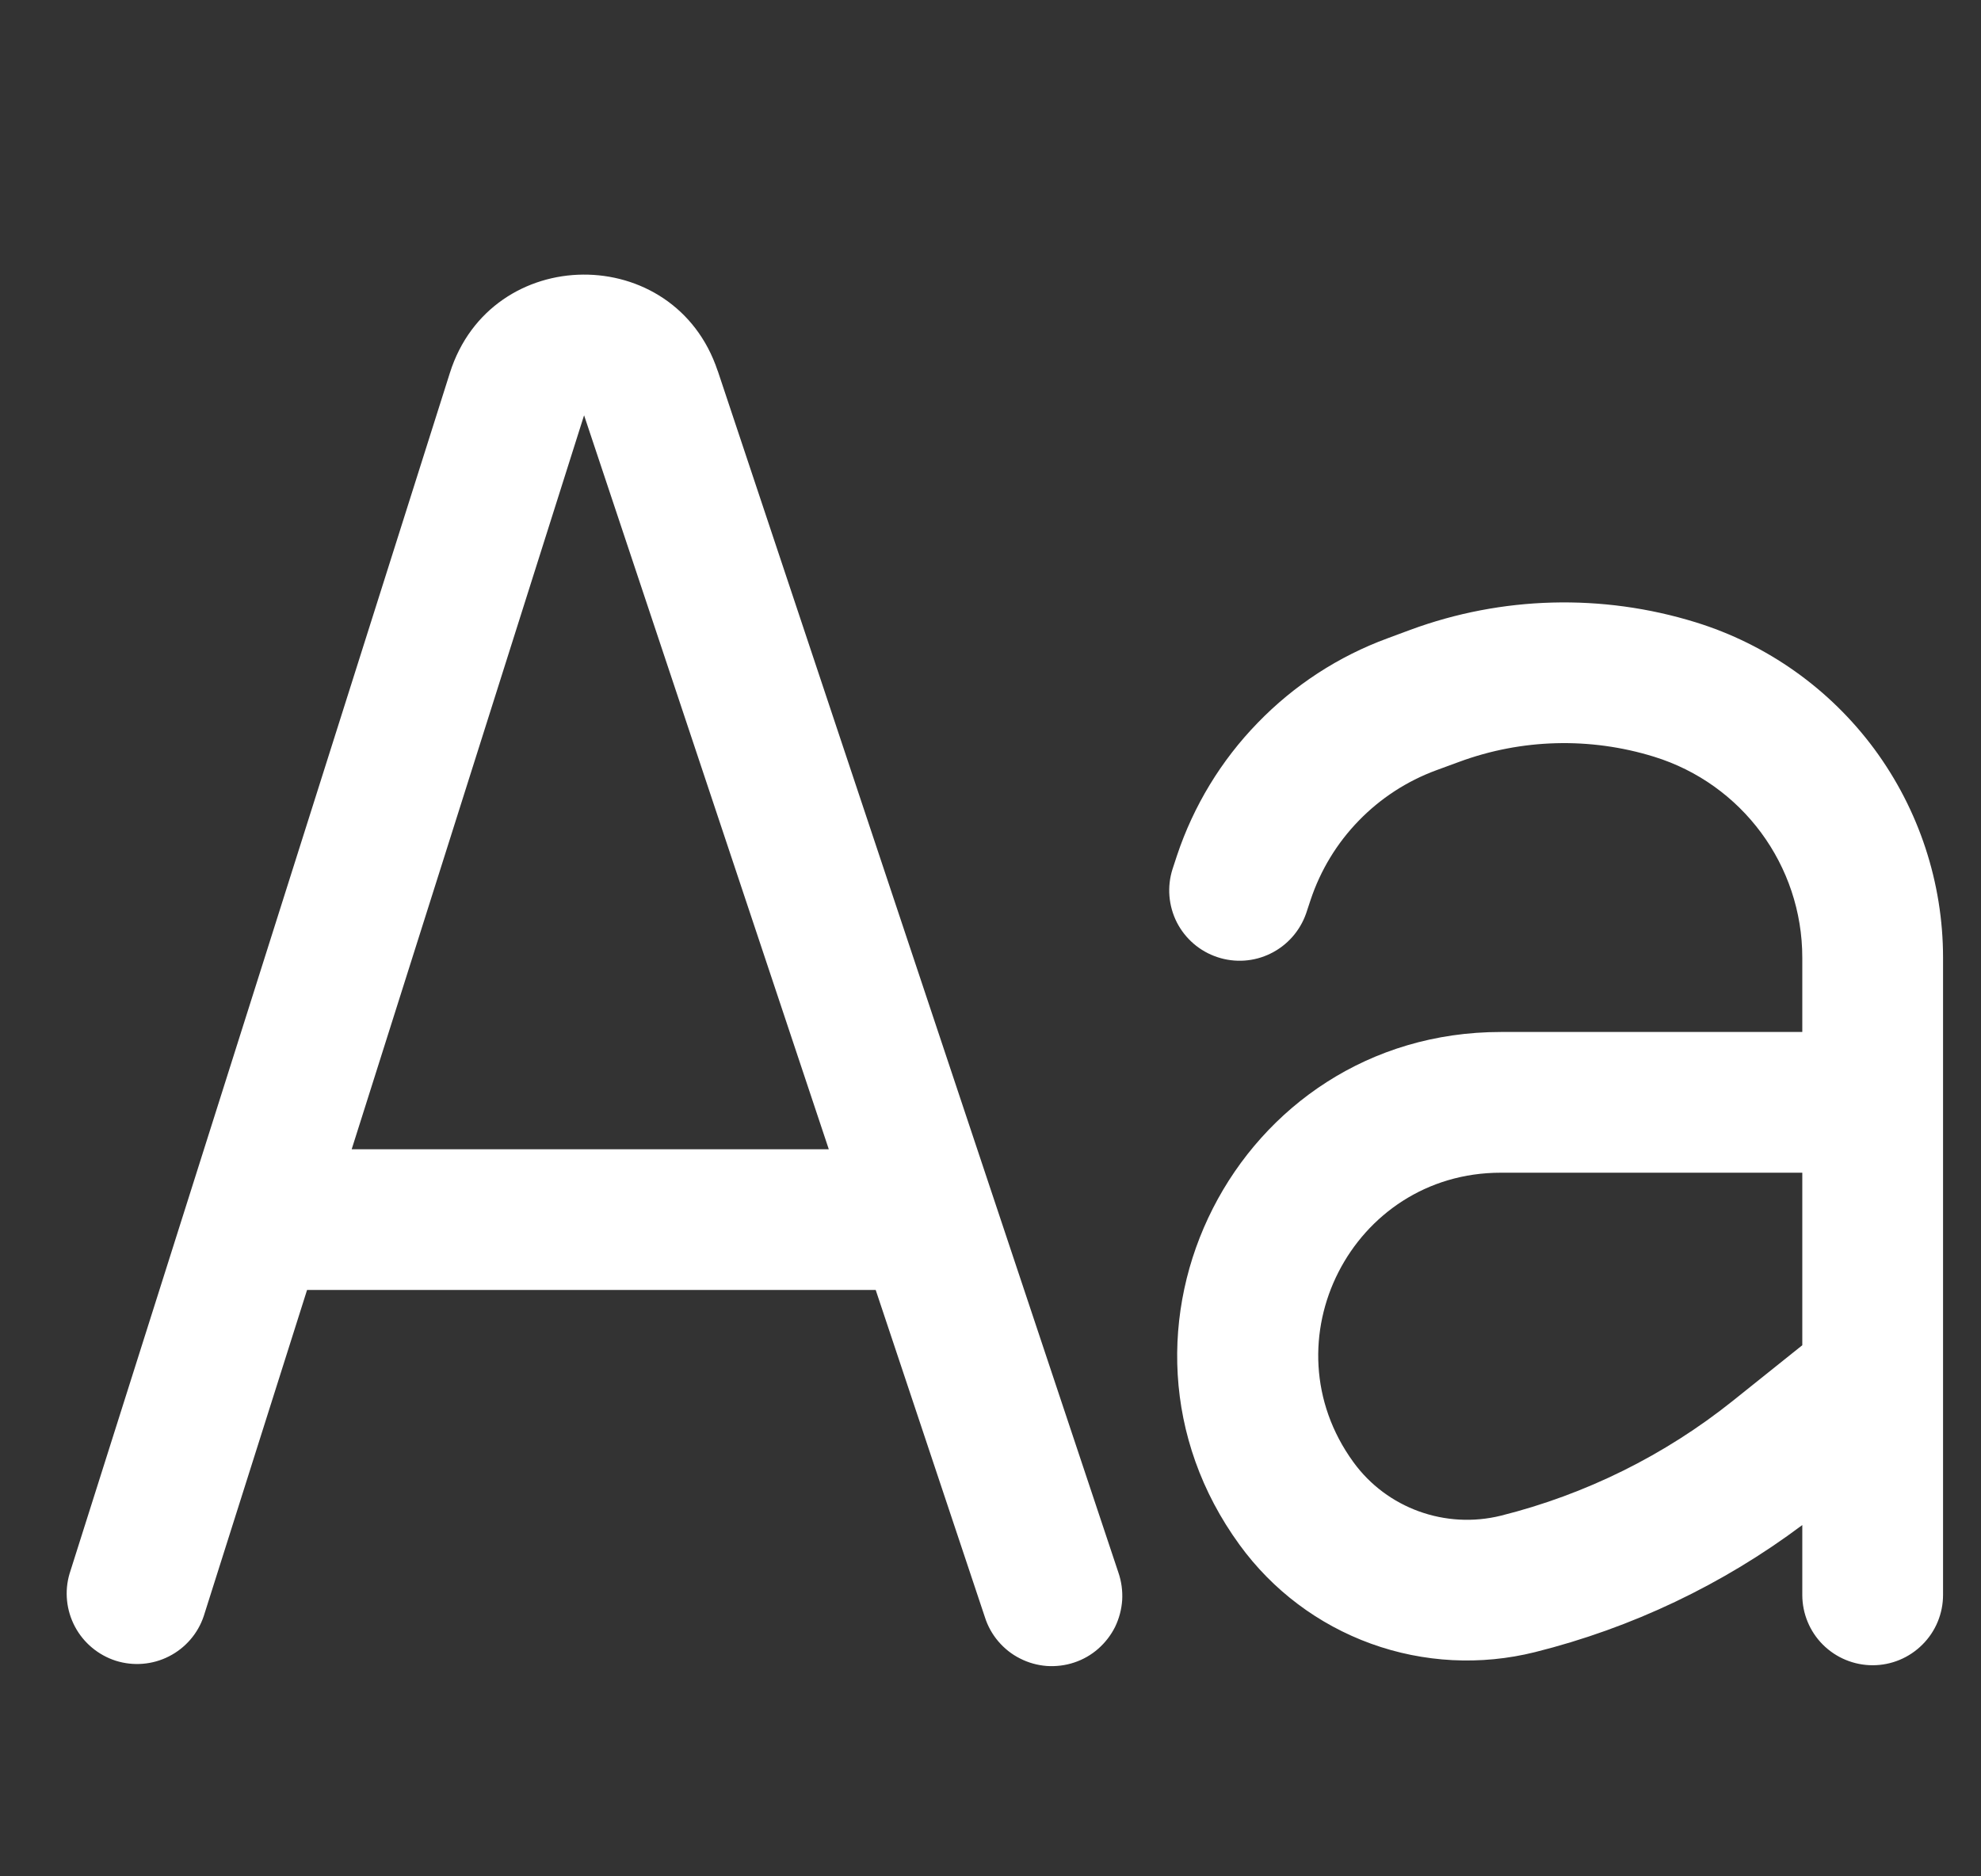 <svg width="19" height="18" viewBox="0 0 19 18" fill="none" xmlns="http://www.w3.org/2000/svg">
<rect x="0" y="0" width="19" height="18" fill="#333333" stroke="none"/>
<g id="formatting" clip-path="url(#clip0_2045_906)">
<path id="Vector" fill-rule="evenodd" clip-rule="evenodd" d="M6.883 3.557C6.47 2.317 4.71 2.33 4.315 3.577L0.667 15.097C0.617 15.266 0.636 15.449 0.719 15.605C0.802 15.761 0.943 15.878 1.111 15.932C1.28 15.985 1.463 15.97 1.62 15.89C1.778 15.81 1.898 15.671 1.954 15.504L2.945 12.375H8.399L9.446 15.513C9.473 15.599 9.517 15.678 9.575 15.746C9.633 15.814 9.703 15.87 9.783 15.91C9.863 15.951 9.95 15.975 10.039 15.982C10.128 15.988 10.218 15.977 10.302 15.949C10.387 15.921 10.466 15.876 10.533 15.817C10.6 15.758 10.655 15.687 10.695 15.607C10.734 15.526 10.757 15.439 10.763 15.35C10.768 15.261 10.756 15.171 10.727 15.087L6.884 3.558L6.883 3.557ZM7.949 11.025L5.602 3.984L3.373 11.025H7.949ZM13.527 6.042C14.406 5.718 15.366 5.693 16.261 5.969C16.948 6.181 17.55 6.608 17.978 7.187C18.405 7.767 18.636 8.468 18.636 9.187V15.3C18.636 15.479 18.565 15.651 18.438 15.777C18.311 15.904 18.14 15.975 17.961 15.975C17.782 15.975 17.61 15.904 17.483 15.777C17.357 15.651 17.286 15.479 17.286 15.3V14.63C16.521 15.203 15.65 15.617 14.723 15.849C14.202 15.979 13.654 15.951 13.149 15.768C12.644 15.585 12.205 15.255 11.889 14.82C10.399 12.773 11.861 9.9 14.394 9.9H17.286V9.187C17.286 8.302 16.709 7.52 15.863 7.259C15.251 7.07 14.594 7.087 13.994 7.309L13.776 7.389C13.494 7.493 13.24 7.658 13.031 7.874C12.822 8.089 12.665 8.348 12.57 8.633L12.527 8.763C12.468 8.931 12.346 9.069 12.187 9.147C12.028 9.226 11.844 9.238 11.676 9.182C11.507 9.126 11.368 9.006 11.287 8.848C11.207 8.689 11.192 8.506 11.246 8.337L11.289 8.206C11.448 7.73 11.712 7.295 12.062 6.935C12.411 6.574 12.837 6.296 13.309 6.123L13.527 6.042ZM17.286 11.25H14.394C12.966 11.25 12.14 12.871 12.981 14.027C13.302 14.469 13.863 14.672 14.396 14.54C15.207 14.337 15.966 13.961 16.619 13.439L17.286 12.905V11.25Z" fill="white"/>
</g>
<defs>
<clipPath id="clip0_2045_906">
<rect width="18" height="18" fill="white" transform="translate(0.636)"/>
</clipPath>
</defs>
</svg>
